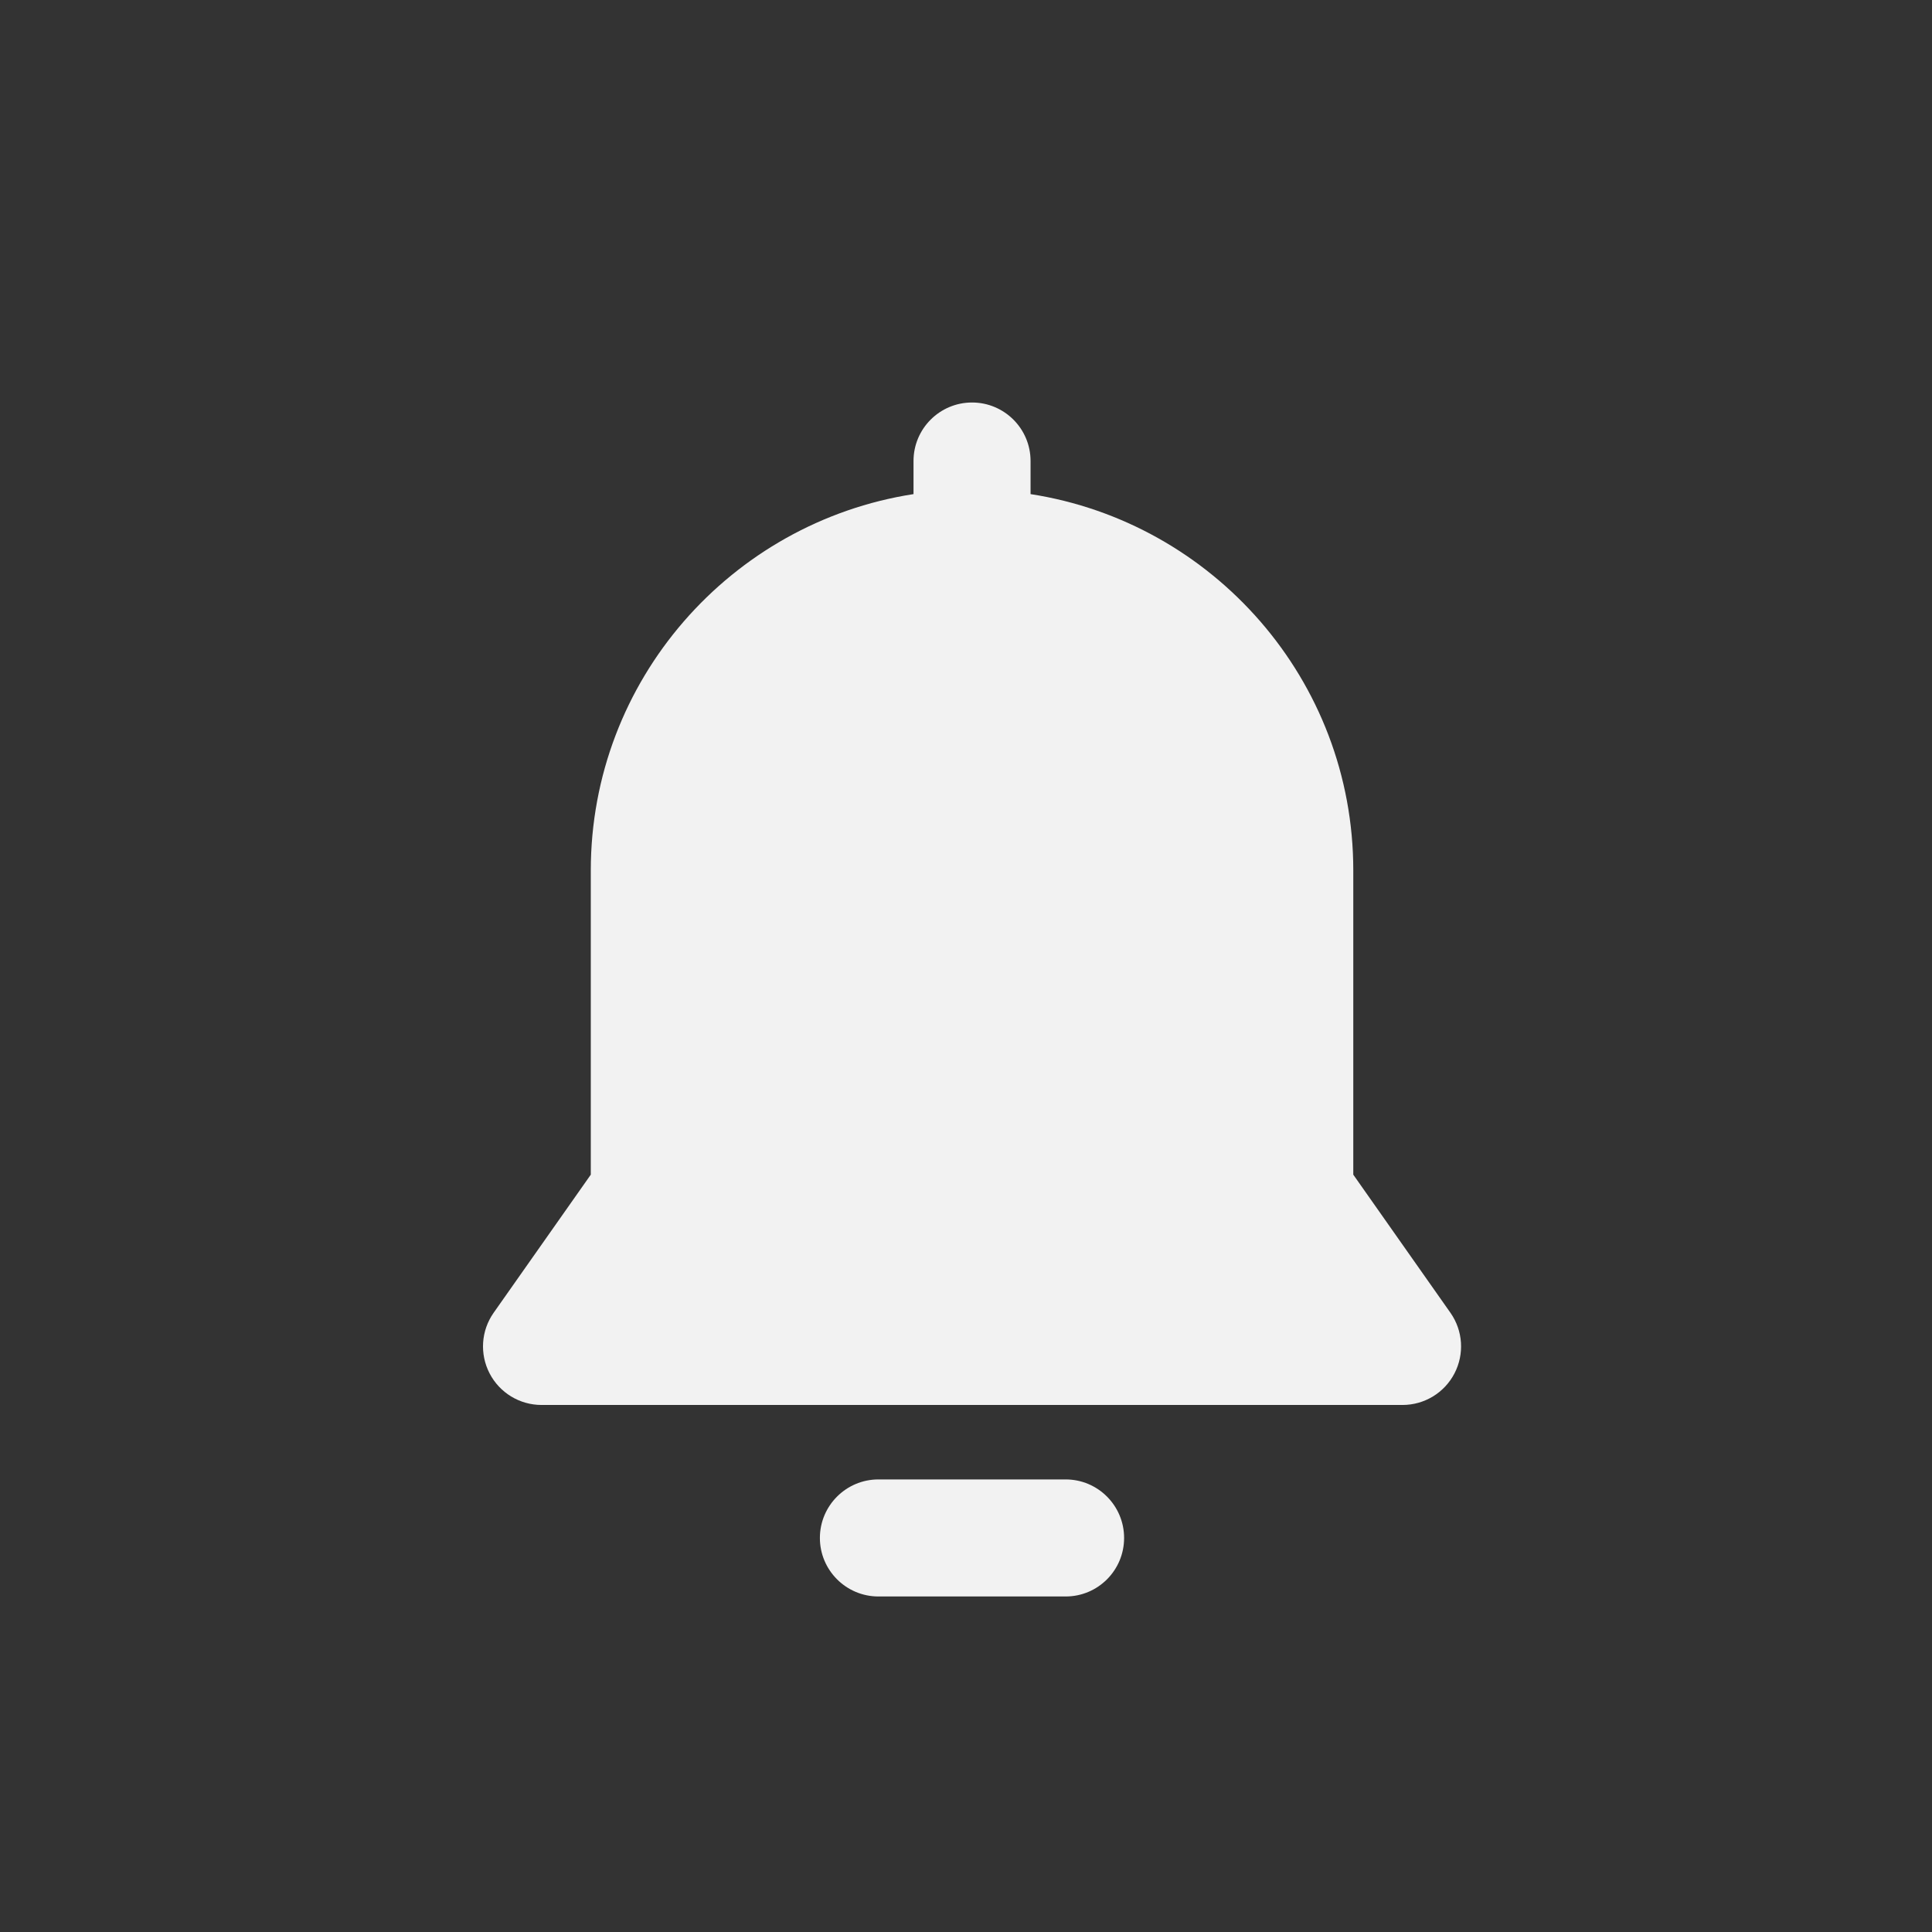 <svg width="24" height="24" viewBox="0 0 24 24" fill="none" xmlns="http://www.w3.org/2000/svg">
<rect x="0" y="0" width="24" height="24" fill="#333333" stroke="none"/>
<path d="M13.238 18.378H10.912C10.511 18.378 10.185 18.704 10.185 19.105C10.185 19.506 10.511 19.832 10.912 19.832H13.238C13.639 19.832 13.964 19.507 13.964 19.105C13.964 18.704 13.639 18.378 13.238 18.378Z" fill="#F2F2F2"/>
<path d="M18.018 16.308L16.811 14.592V10.812C16.811 8.448 15.069 6.489 12.802 6.138V5.727C12.802 5.325 12.476 5 12.075 5C11.674 5 11.348 5.325 11.348 5.727V6.138C9.081 6.489 7.339 8.449 7.339 10.814V14.592L6.132 16.308C5.976 16.53 5.957 16.82 6.082 17.061C6.207 17.302 6.456 17.453 6.727 17.453H17.423C17.694 17.453 17.943 17.302 18.068 17.061C18.193 16.82 18.174 16.53 18.018 16.308H18.018Z" fill="#F2F2F2"/>
</svg>
